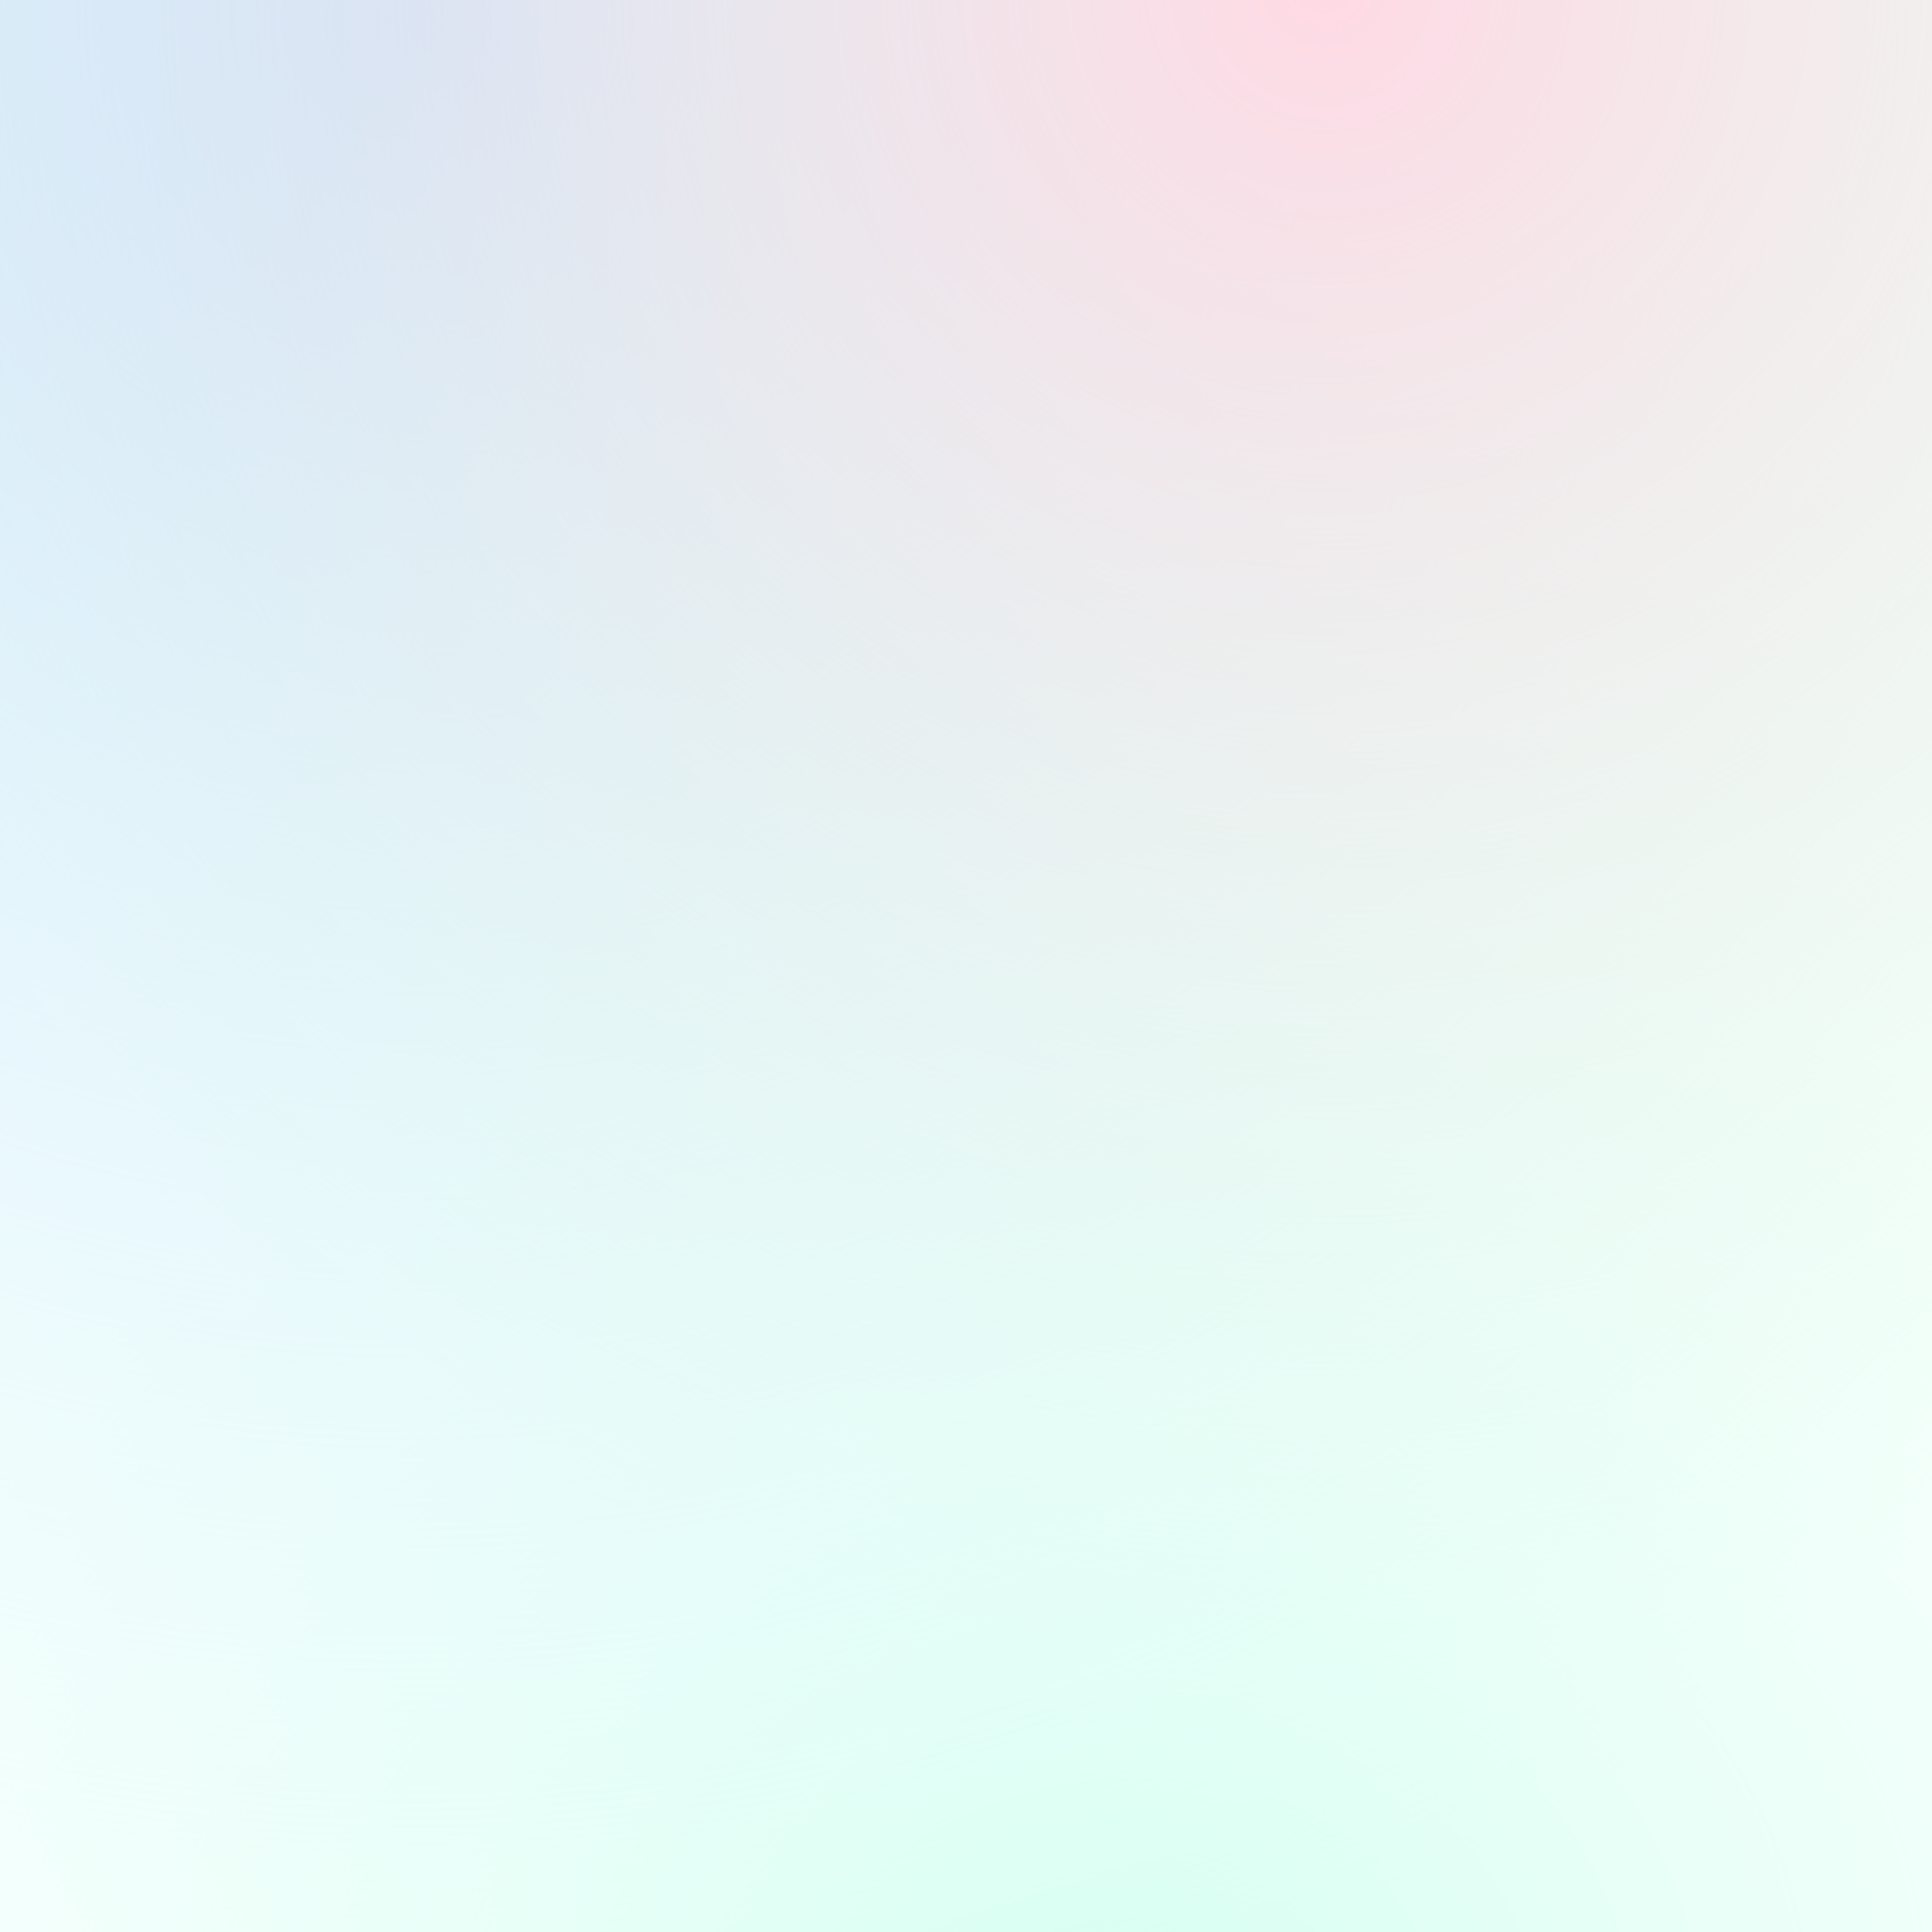 <svg width="200" height="200" viewBox="0 0 200 200" fill="none" xmlns="http://www.w3.org/2000/svg">
<rect width="200" height="200" fill="url(#paint0_radial)"/>
<rect width="200" height="200" fill="url(#paint1_radial)"/>
<rect width="200" height="200" fill="url(#paint2_radial)"/>
<rect width="200" height="200" fill="white" fill-opacity="0.5"/>
<defs>
<radialGradient id="paint0_radial" cx="0" cy="0" r="1" gradientUnits="userSpaceOnUse" gradientTransform="translate(113.056 215.404) rotate(-109.28) scale(183.193 227.127)">
<stop stop-color="#A8FFE0"/>
<stop offset="1" stop-color="white" stop-opacity="0"/>
</radialGradient>
<radialGradient id="paint1_radial" cx="0" cy="0" r="1" gradientUnits="userSpaceOnUse" gradientTransform="translate(43.264) rotate(85.115) scale(221.8 225.338)">
<stop stop-color="#9AB8FF"/>
<stop offset="1" stop-color="#A9FFF0" stop-opacity="0"/>
</radialGradient>
<radialGradient id="paint2_radial" cx="0" cy="0" r="1" gradientUnits="userSpaceOnUse" gradientTransform="translate(138.472) rotate(92.809) scale(172.879 173.792)">
<stop stop-color="#F3A8FF"/>
<stop offset="0" stop-color="#FFB3CA"/>
<stop offset="1" stop-color="#B9FFC8" stop-opacity="0"/>
</radialGradient>
</defs>
</svg>
